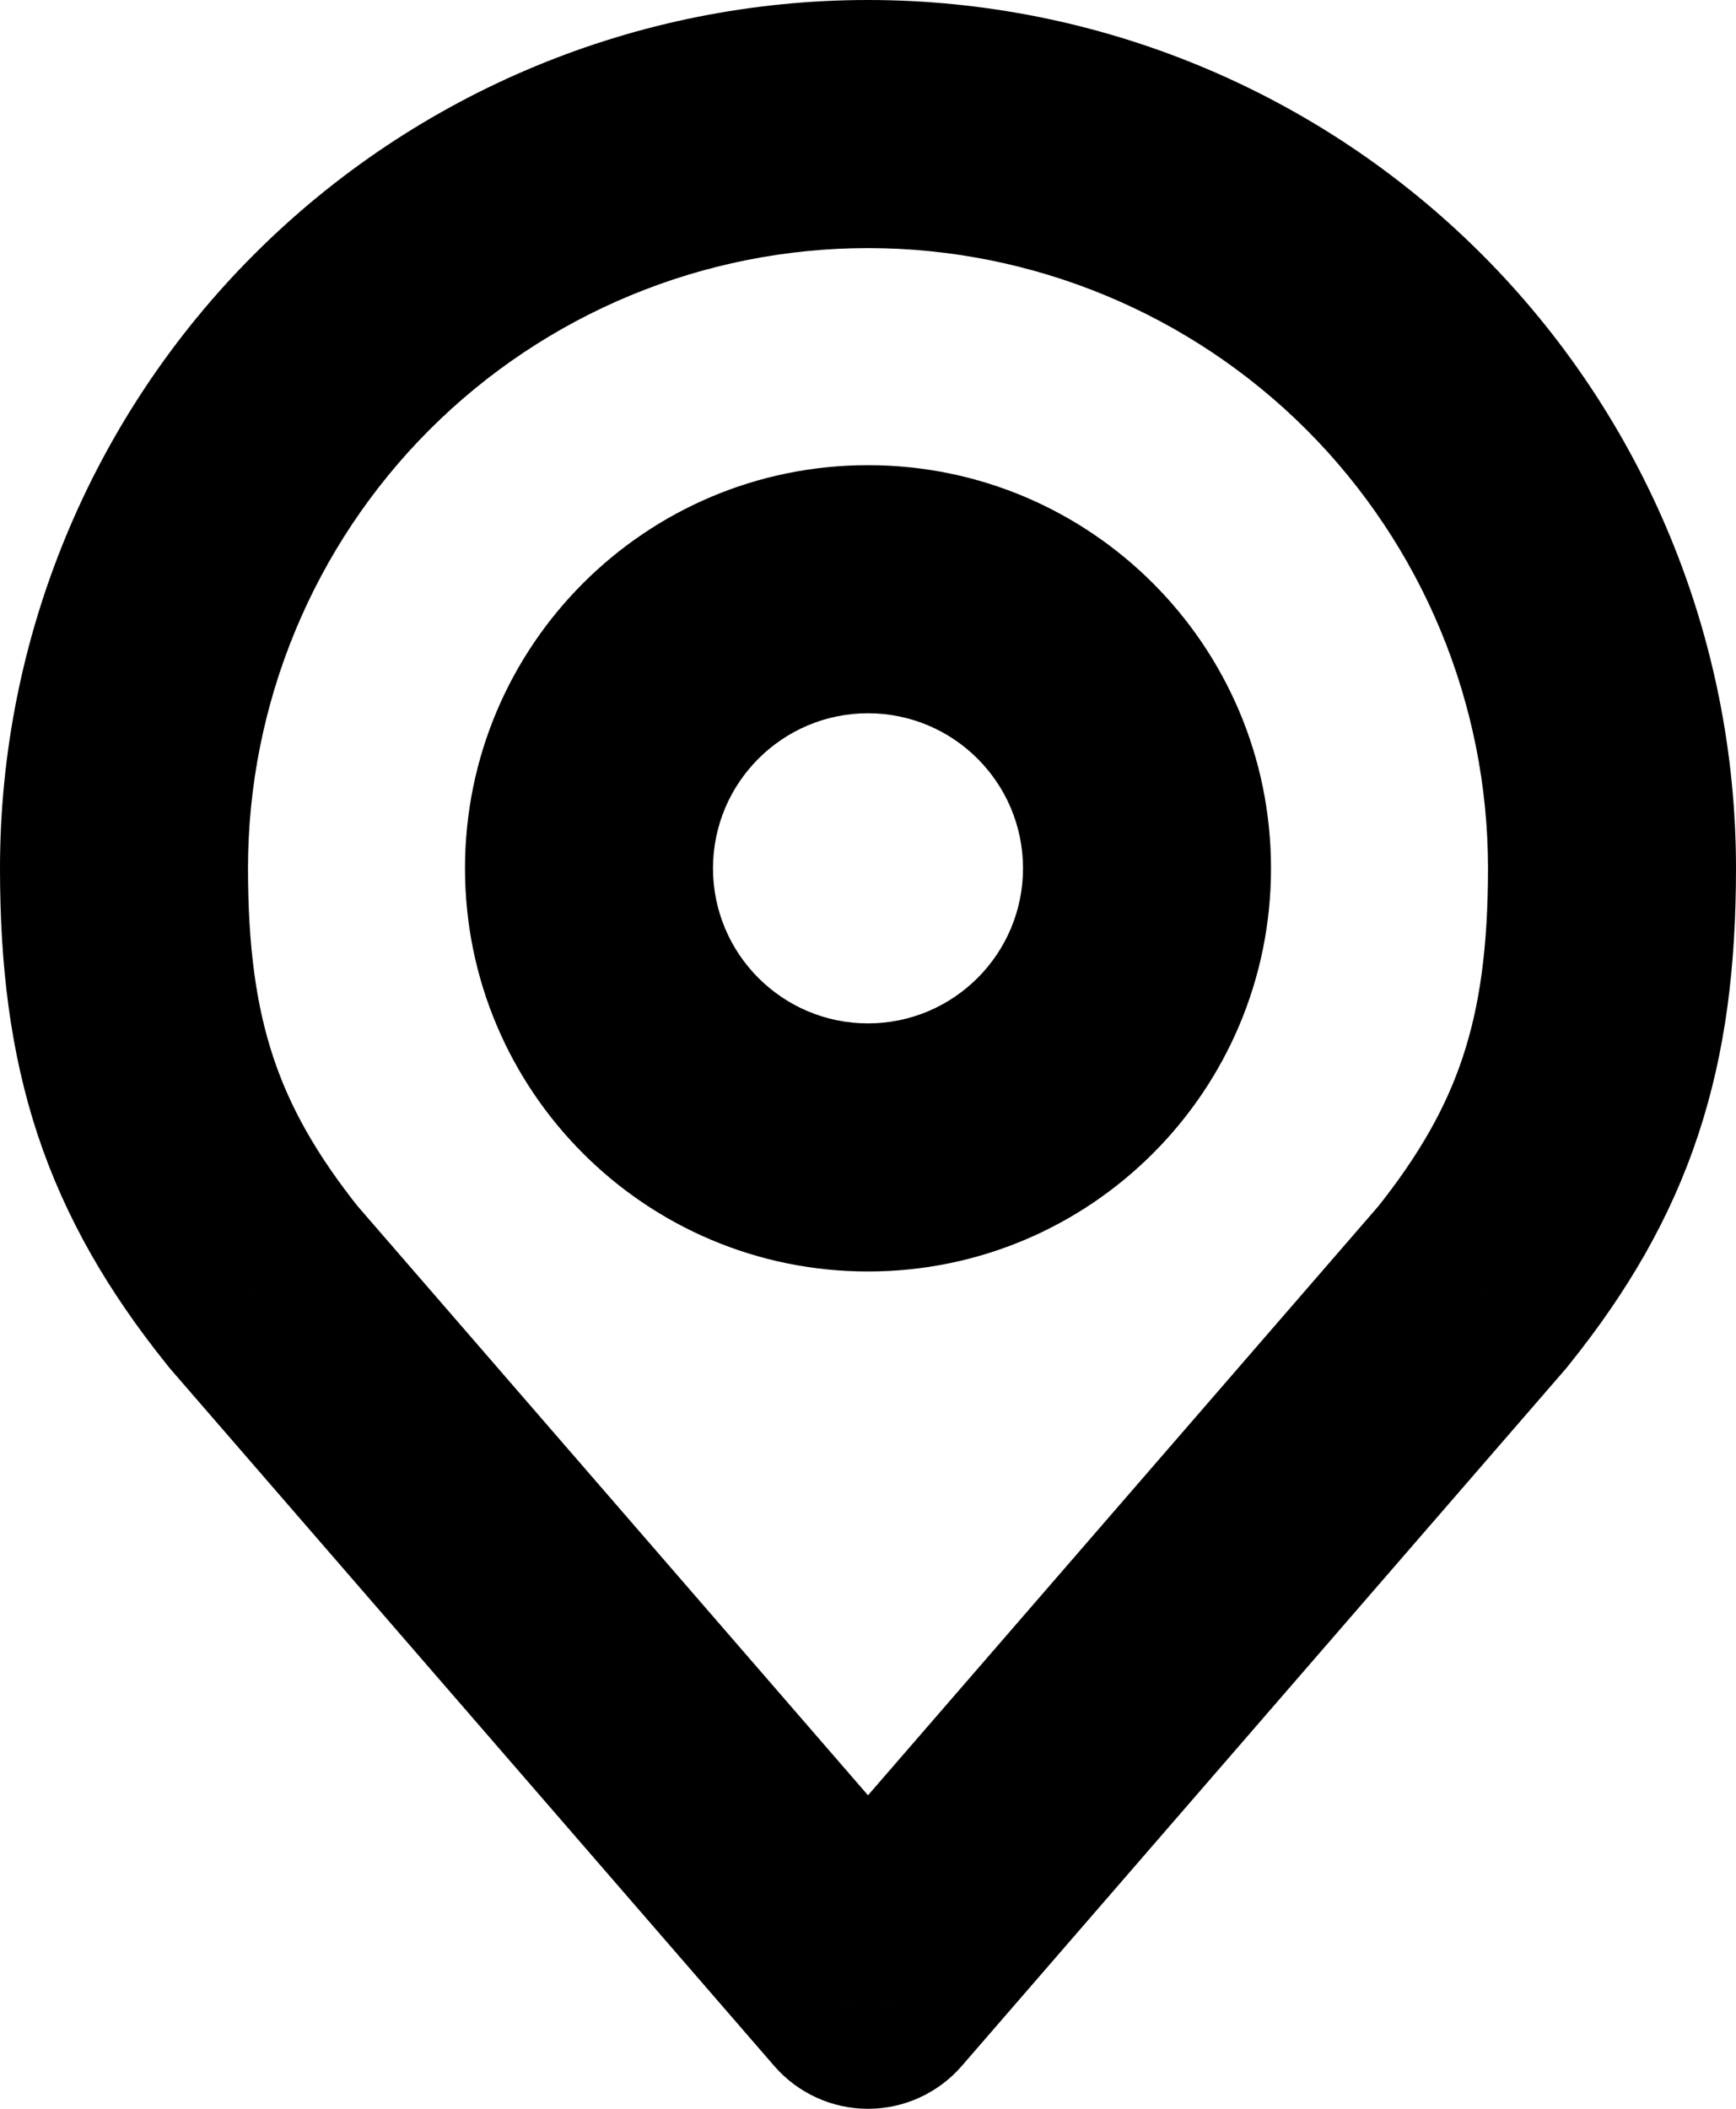<svg width="14" height="17" viewBox="0 0 14 17" color="black" xmlns="http://www.w3.org/2000/svg">
<path d="M7 1V0V1ZM1 7H0H1ZM2.125 10.375L1.345 11C1.353 11.01 1.361 11.02 1.369 11.03L2.125 10.375ZM7 16L6.244 16.655C6.434 16.874 6.71 17 7 17C7.29 17 7.566 16.874 7.756 16.655L7 16ZM11.875 10.375L12.631 11.03C12.639 11.02 12.647 11.01 12.655 11L11.875 10.375ZM13 7H14H13ZM8.25 7C8.25 7.69 7.69 8.25 7 8.25V10.25C8.795 10.25 10.25 8.795 10.25 7H8.25ZM7 8.25C6.31 8.25 5.75 7.69 5.75 7H3.75C3.75 8.795 5.205 10.25 7 10.25V8.25ZM5.75 7C5.75 6.31 6.31 5.75 7 5.75V3.75C5.205 3.75 3.75 5.205 3.75 7H5.75ZM7 5.75C7.69 5.75 8.25 6.31 8.25 7H10.25C10.25 5.205 8.795 3.75 7 3.75V5.75ZM7 0C5.143 0 3.363 0.737 2.05 2.05L3.464 3.464C4.402 2.527 5.674 2 7 2V0ZM2.05 2.05C0.737 3.363 0 5.143 0 7H2C2 5.674 2.527 4.402 3.464 3.464L2.05 2.05ZM0 7C0 7.78 0.083 8.48 0.304 9.149C0.528 9.822 0.875 10.415 1.345 11L2.905 9.75C2.551 9.308 2.336 8.922 2.203 8.52C2.068 8.113 2 7.639 2 7H0ZM1.369 11.03L6.244 16.655L7.756 15.345L2.881 9.72L1.369 11.03ZM7.756 16.655L12.631 11.03L11.119 9.72L6.244 15.345L7.756 16.655ZM12.655 11C13.125 10.415 13.472 9.822 13.695 9.149C13.917 8.48 14 7.78 14 7H12C12 7.639 11.932 8.113 11.797 8.52C11.664 8.922 11.449 9.308 11.095 9.75L12.655 11ZM14 7C14 5.143 13.262 3.363 11.95 2.05L10.536 3.464C11.473 4.402 12 5.674 12 7H14ZM11.95 2.05C10.637 0.737 8.857 0 7 0V2C8.326 2 9.598 2.527 10.536 3.464L11.95 2.05Z" fill="currentColor"/>
</svg>
